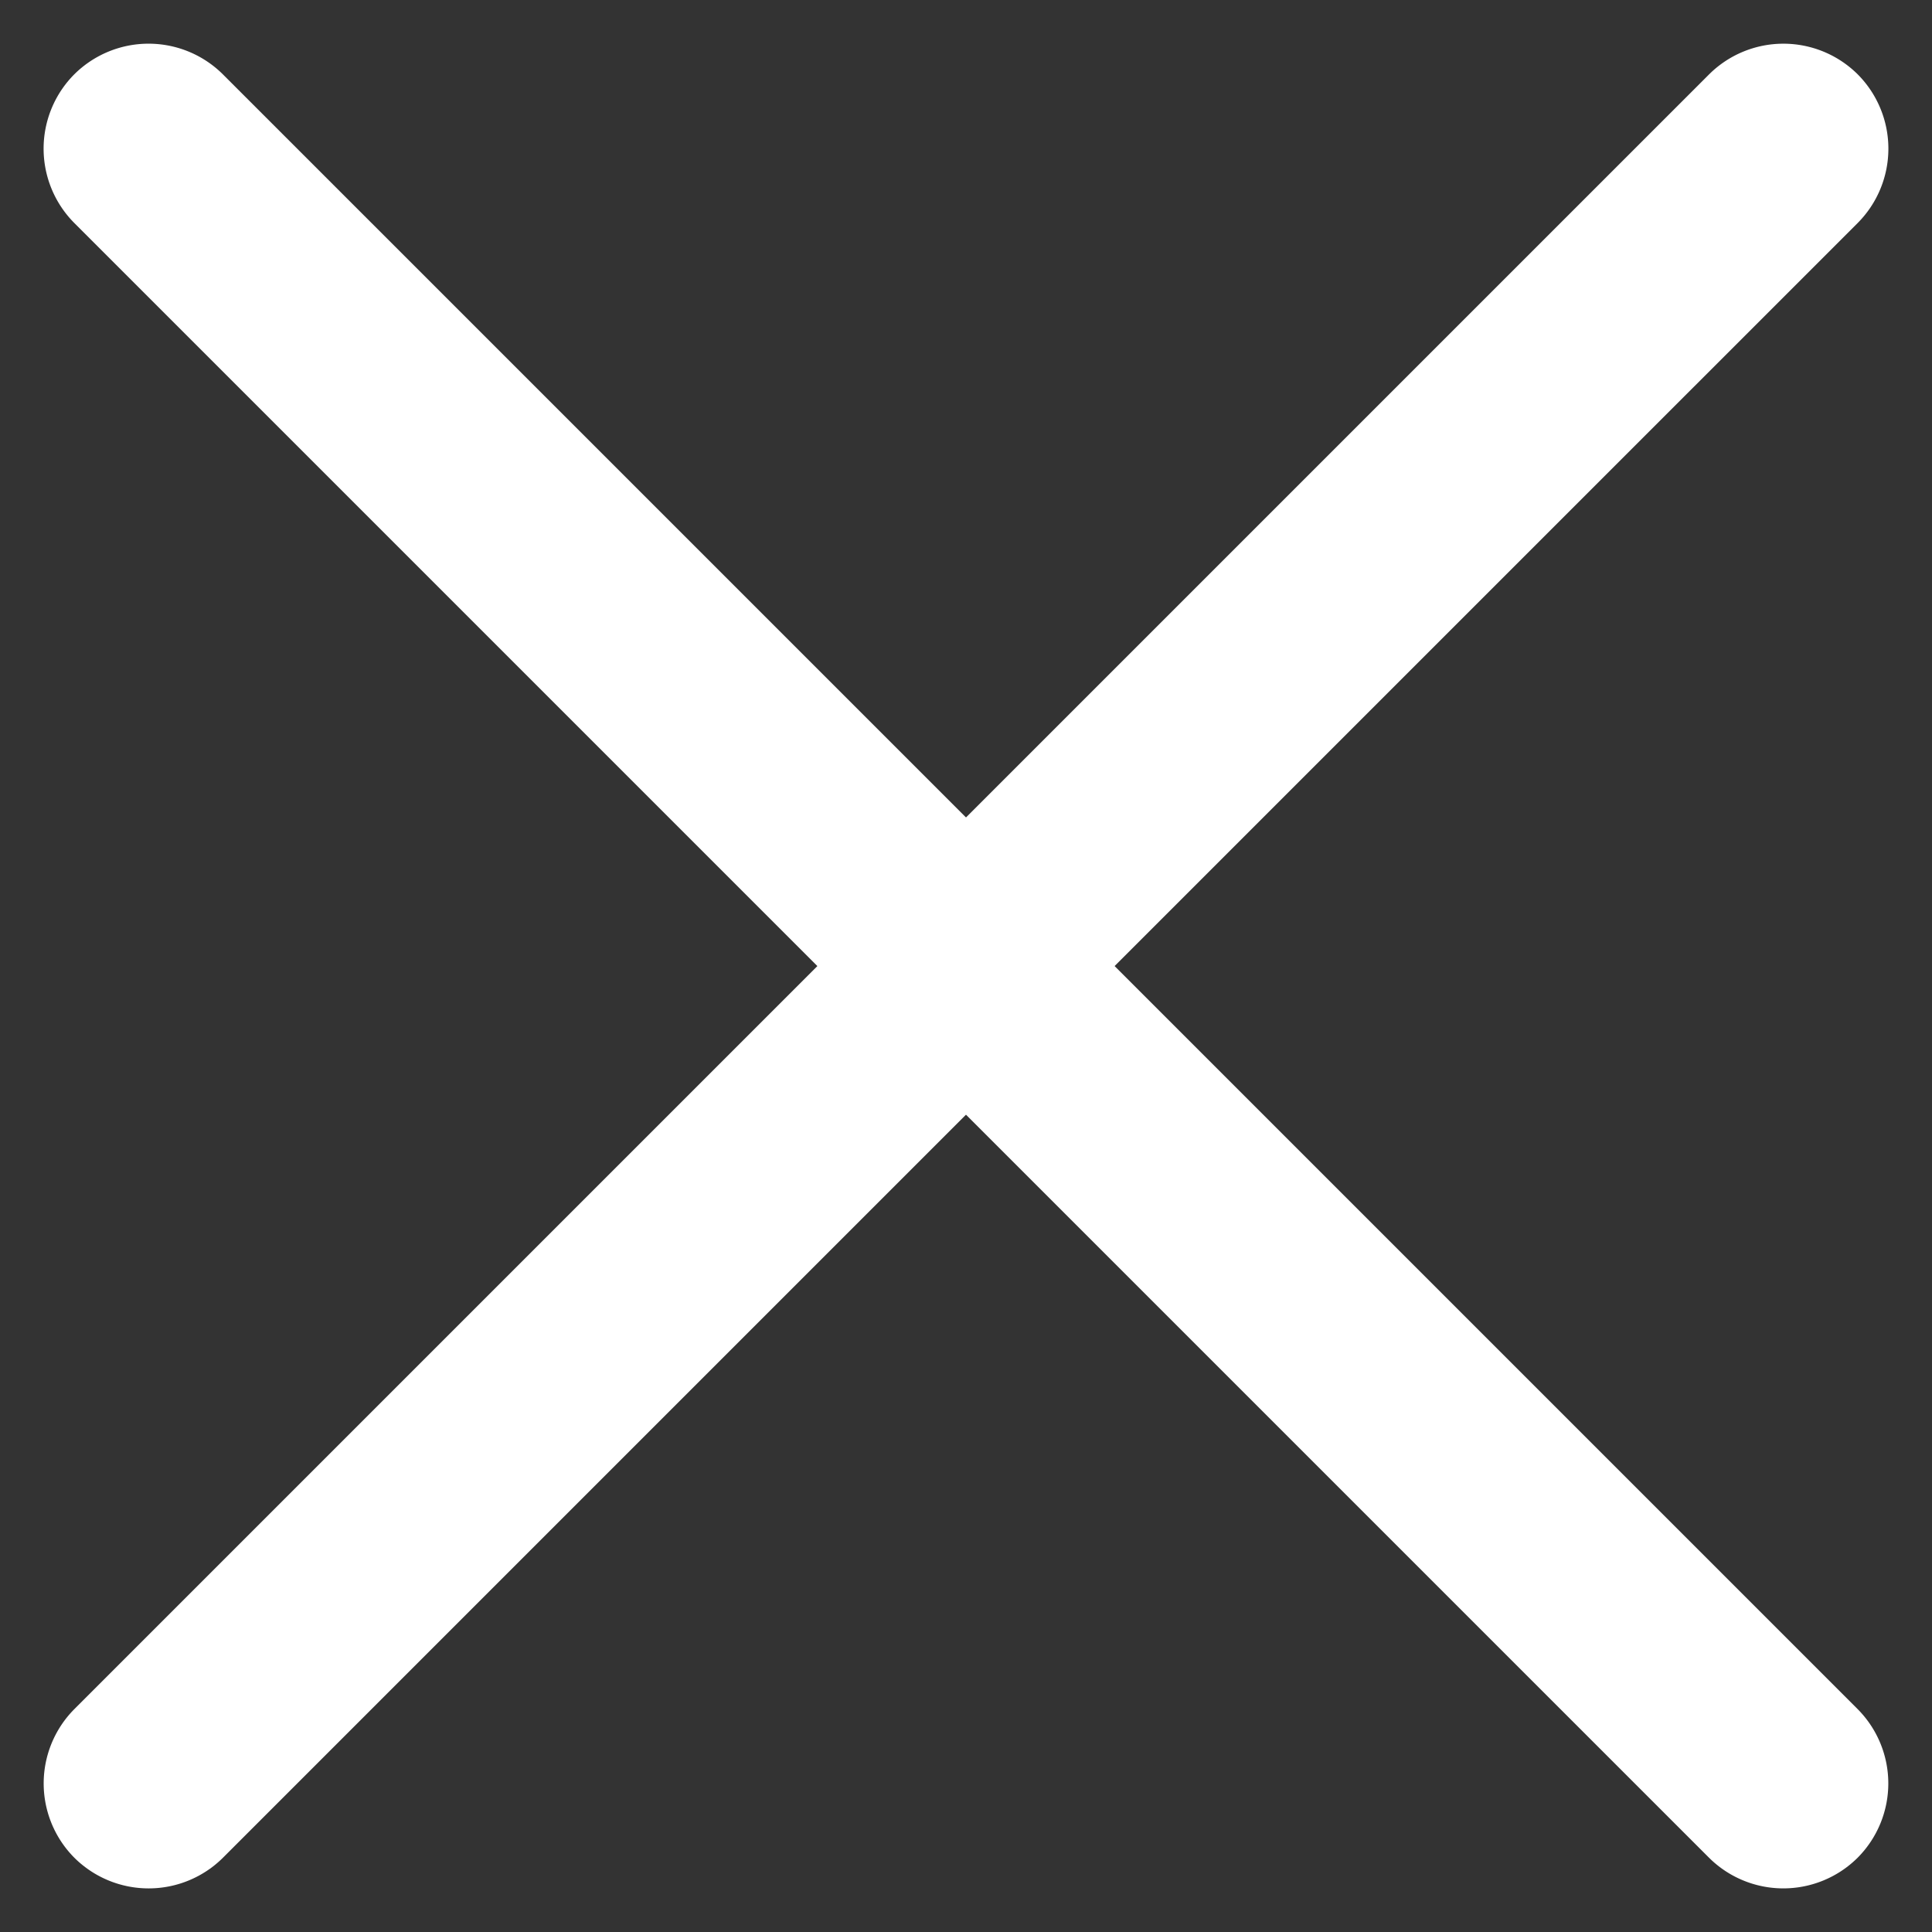 <svg xmlns="http://www.w3.org/2000/svg" width="20.683" height="20.683" viewBox="0 0 20.683 20.683">
  <rect x="0" y="0" width="20.683" height="20.683" fill="#333333" stroke="none"/>
  <g id="Icon_ionic-ios-menu" data-name="Icon ionic-ios-menu" transform="translate(-8 -10.663)">
    <path id="Path_2" data-name="Path 2" d="M30.375,19.125H5.625A1.128,1.128,0,0,1,4.5,18h0a1.128,1.128,0,0,1,1.125-1.125h24.75A1.128,1.128,0,0,1,31.5,18h0A1.128,1.128,0,0,1,30.375,19.125Z" transform="translate(18.341 -4.451) rotate(45)" fill="#fff"/>
    <path id="Path_3" data-name="Path 3" d="M30.375,25.875H5.625A1.128,1.128,0,0,1,4.5,24.75h0a1.128,1.128,0,0,1,1.125-1.125h24.75A1.128,1.128,0,0,1,31.5,24.75h0A1.128,1.128,0,0,1,30.375,25.875Z" transform="translate(-11.887 16.232) rotate(-45)" fill="#fff"/>
  </g>
</svg>
